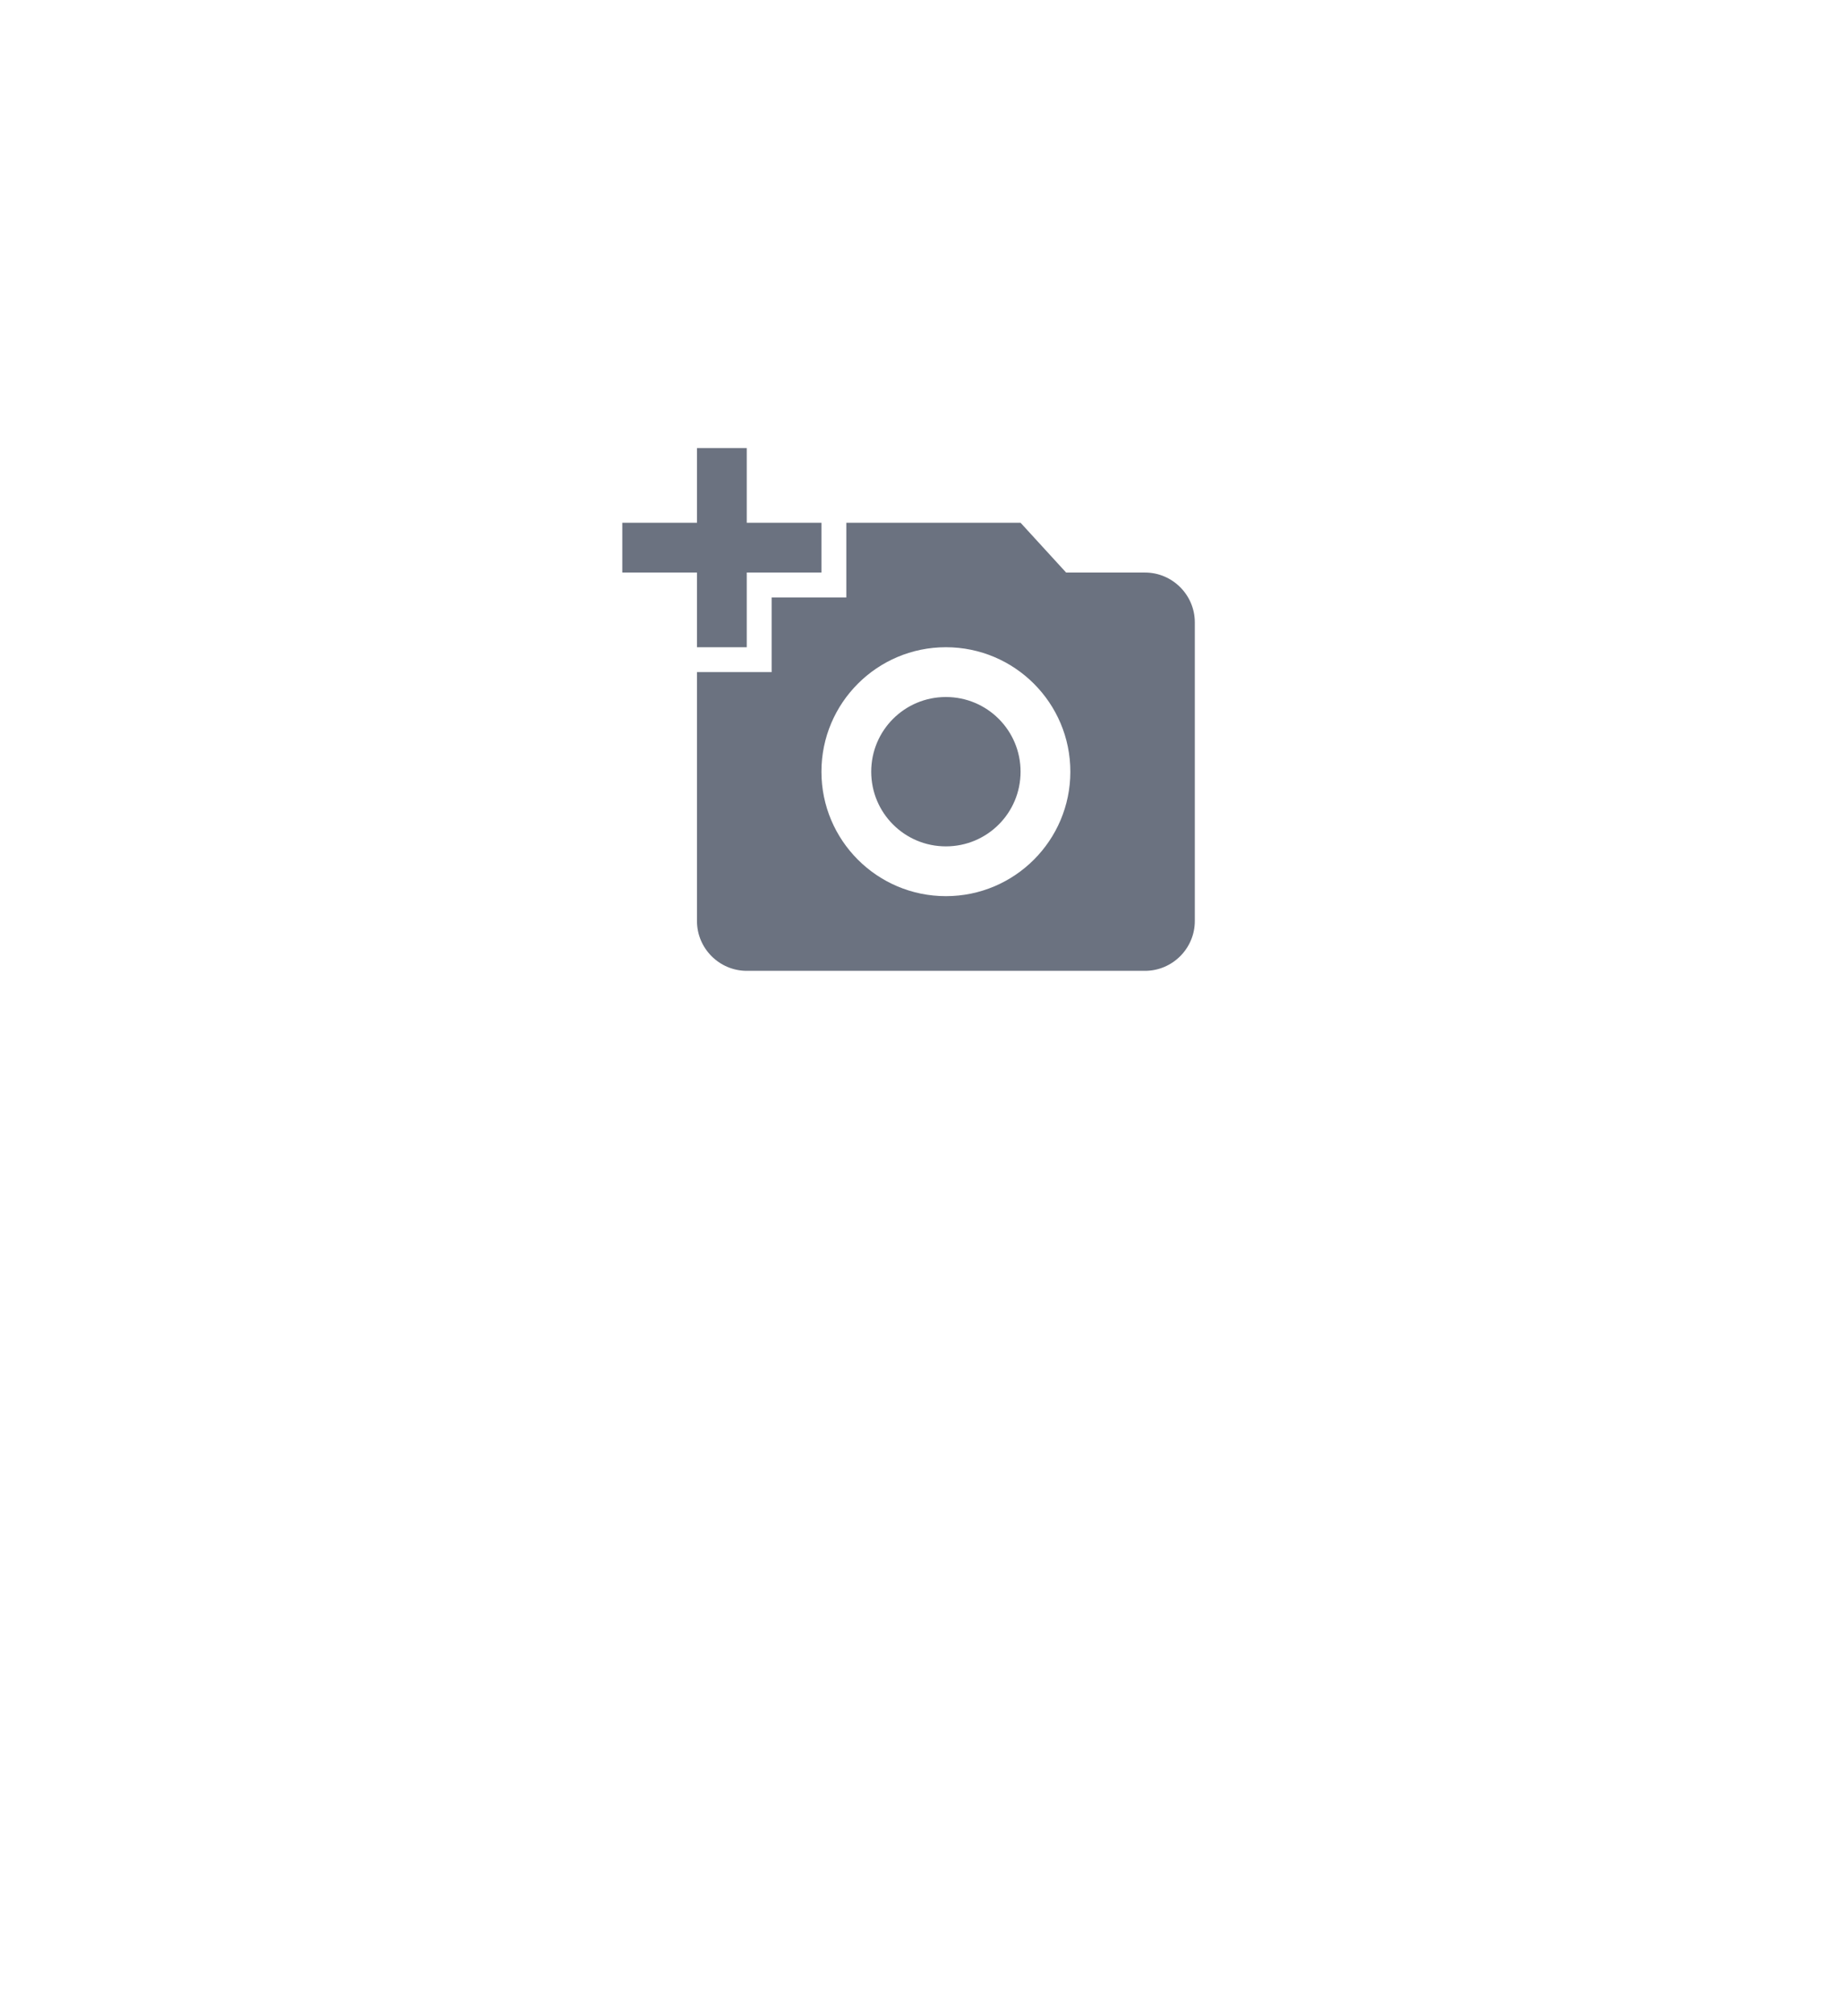 <svg width="74" height="81" viewBox="0 0 74 81" fill="none" xmlns="http://www.w3.org/2000/svg">
<g filter="url(#filter0_dddd_1650_22640)">
<circle cx="37" cy="29" r="23" fill="white"/>
</g>
<path fill-rule="evenodd" clip-rule="evenodd" d="M28 18V21H25V23H28V26H30V23H33V21H30V18H28ZM31 24V27H28V37C28 38.1 28.9 39 30 39H46C47.1 39 48 38.1 48 37V25C48 23.9 47.1 23 46 23H42.83L41 21H34V24H31ZM38 36C40.76 36 43 33.76 43 31C43 28.24 40.76 26 38 26C35.24 26 33 28.24 33 31C33 33.76 35.24 36 38 36ZM38 34C36.34 34 35 32.66 35 31C35 29.34 36.34 28 38 28C39.66 28 41 29.34 41 31C41 32.66 39.66 34 38 34Z" fill="#6B7280"/>
<defs>
<filter id="filter0_dddd_1650_22640" x="0" y="0.7" width="74" height="80.3" filterUnits="userSpaceOnUse" color-interpolation-filters="sRGB">
<feFlood flood-opacity="0" result="BackgroundImageFix"/>
<feColorMatrix in="SourceAlpha" type="matrix" values="0 0 0 0 0 0 0 0 0 0 0 0 0 0 0 0 0 0 127 0" result="hardAlpha"/>
<feMorphology radius="1" operator="erode" in="SourceAlpha" result="effect1_dropShadow_1650_22640"/>
<feOffset dy="15"/>
<feGaussianBlur stdDeviation="7.5"/>
<feColorMatrix type="matrix" values="0 0 0 0 0 0 0 0 0 0 0 0 0 0 0 0 0 0 0.04 0"/>
<feBlend mode="normal" in2="BackgroundImageFix" result="effect1_dropShadow_1650_22640"/>
<feColorMatrix in="SourceAlpha" type="matrix" values="0 0 0 0 0 0 0 0 0 0 0 0 0 0 0 0 0 0 127 0" result="hardAlpha"/>
<feMorphology radius="1" operator="erode" in="SourceAlpha" result="effect2_dropShadow_1650_22640"/>
<feOffset dy="5.7"/>
<feGaussianBlur stdDeviation="6"/>
<feColorMatrix type="matrix" values="0 0 0 0 0 0 0 0 0 0 0 0 0 0 0 0 0 0 0.05 0"/>
<feBlend mode="normal" in2="effect1_dropShadow_1650_22640" result="effect2_dropShadow_1650_22640"/>
<feColorMatrix in="SourceAlpha" type="matrix" values="0 0 0 0 0 0 0 0 0 0 0 0 0 0 0 0 0 0 127 0" result="hardAlpha"/>
<feMorphology radius="1" operator="erode" in="SourceAlpha" result="effect3_dropShadow_1650_22640"/>
<feOffset dy="2.6"/>
<feGaussianBlur stdDeviation="4"/>
<feColorMatrix type="matrix" values="0 0 0 0 0 0 0 0 0 0 0 0 0 0 0 0 0 0 0.06 0"/>
<feBlend mode="normal" in2="effect2_dropShadow_1650_22640" result="effect3_dropShadow_1650_22640"/>
<feColorMatrix in="SourceAlpha" type="matrix" values="0 0 0 0 0 0 0 0 0 0 0 0 0 0 0 0 0 0 127 0" result="hardAlpha"/>
<feMorphology radius="1" operator="erode" in="SourceAlpha" result="effect4_dropShadow_1650_22640"/>
<feOffset dy="0.9"/>
<feGaussianBlur stdDeviation="2"/>
<feColorMatrix type="matrix" values="0 0 0 0 0 0 0 0 0 0 0 0 0 0 0 0 0 0 0.08 0"/>
<feBlend mode="normal" in2="effect3_dropShadow_1650_22640" result="effect4_dropShadow_1650_22640"/>
<feBlend mode="normal" in="SourceGraphic" in2="effect4_dropShadow_1650_22640" result="shape"/>
</filter>
</defs>
</svg>
